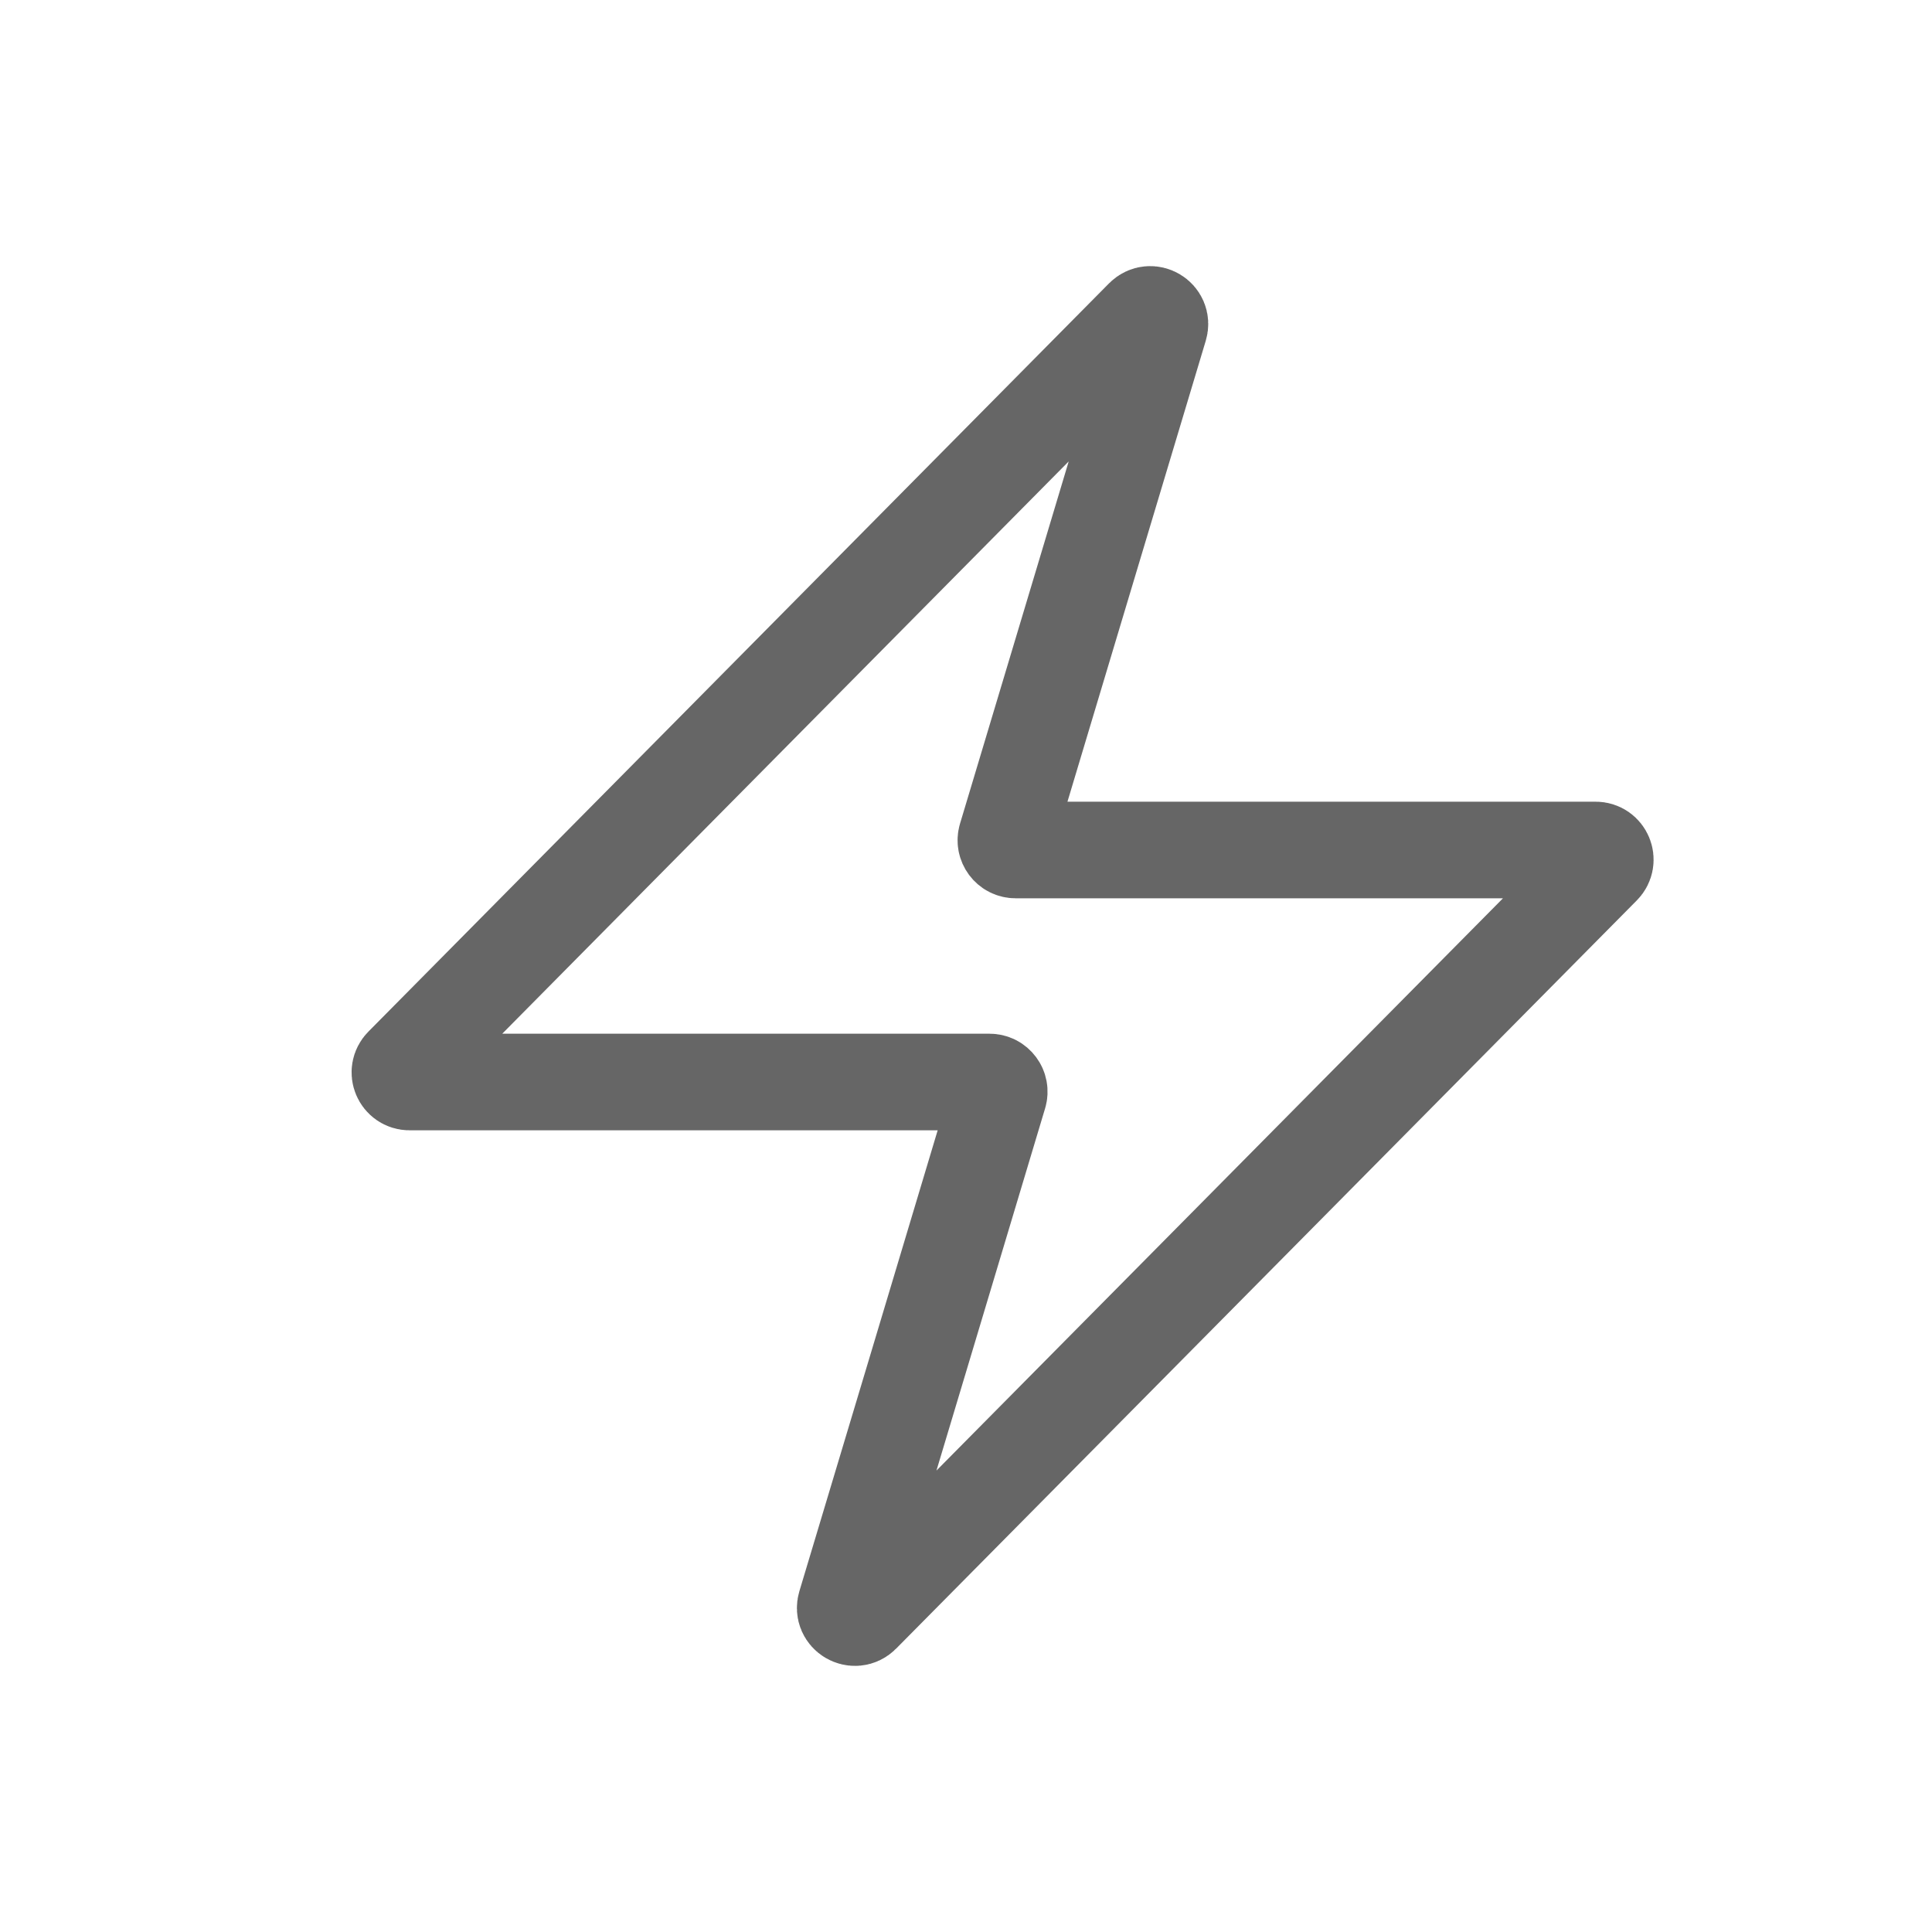 <svg width="20" height="20" viewBox="0 0 20 20" fill="none" xmlns="http://www.w3.org/2000/svg">
<path d="M4.169 11.031L11.836 3.285C11.91 3.211 12.033 3.284 12.003 3.384L10.417 8.67C10.398 8.734 10.446 8.799 10.513 8.799H16.518C16.607 8.799 16.651 8.906 16.589 8.969L8.921 16.715C8.848 16.789 8.724 16.716 8.754 16.616L9.509 14.101L10.34 11.33C10.359 11.266 10.311 11.201 10.244 11.201H4.24C4.151 11.201 4.106 11.094 4.169 11.031Z" stroke="#666666"/>
</svg>

